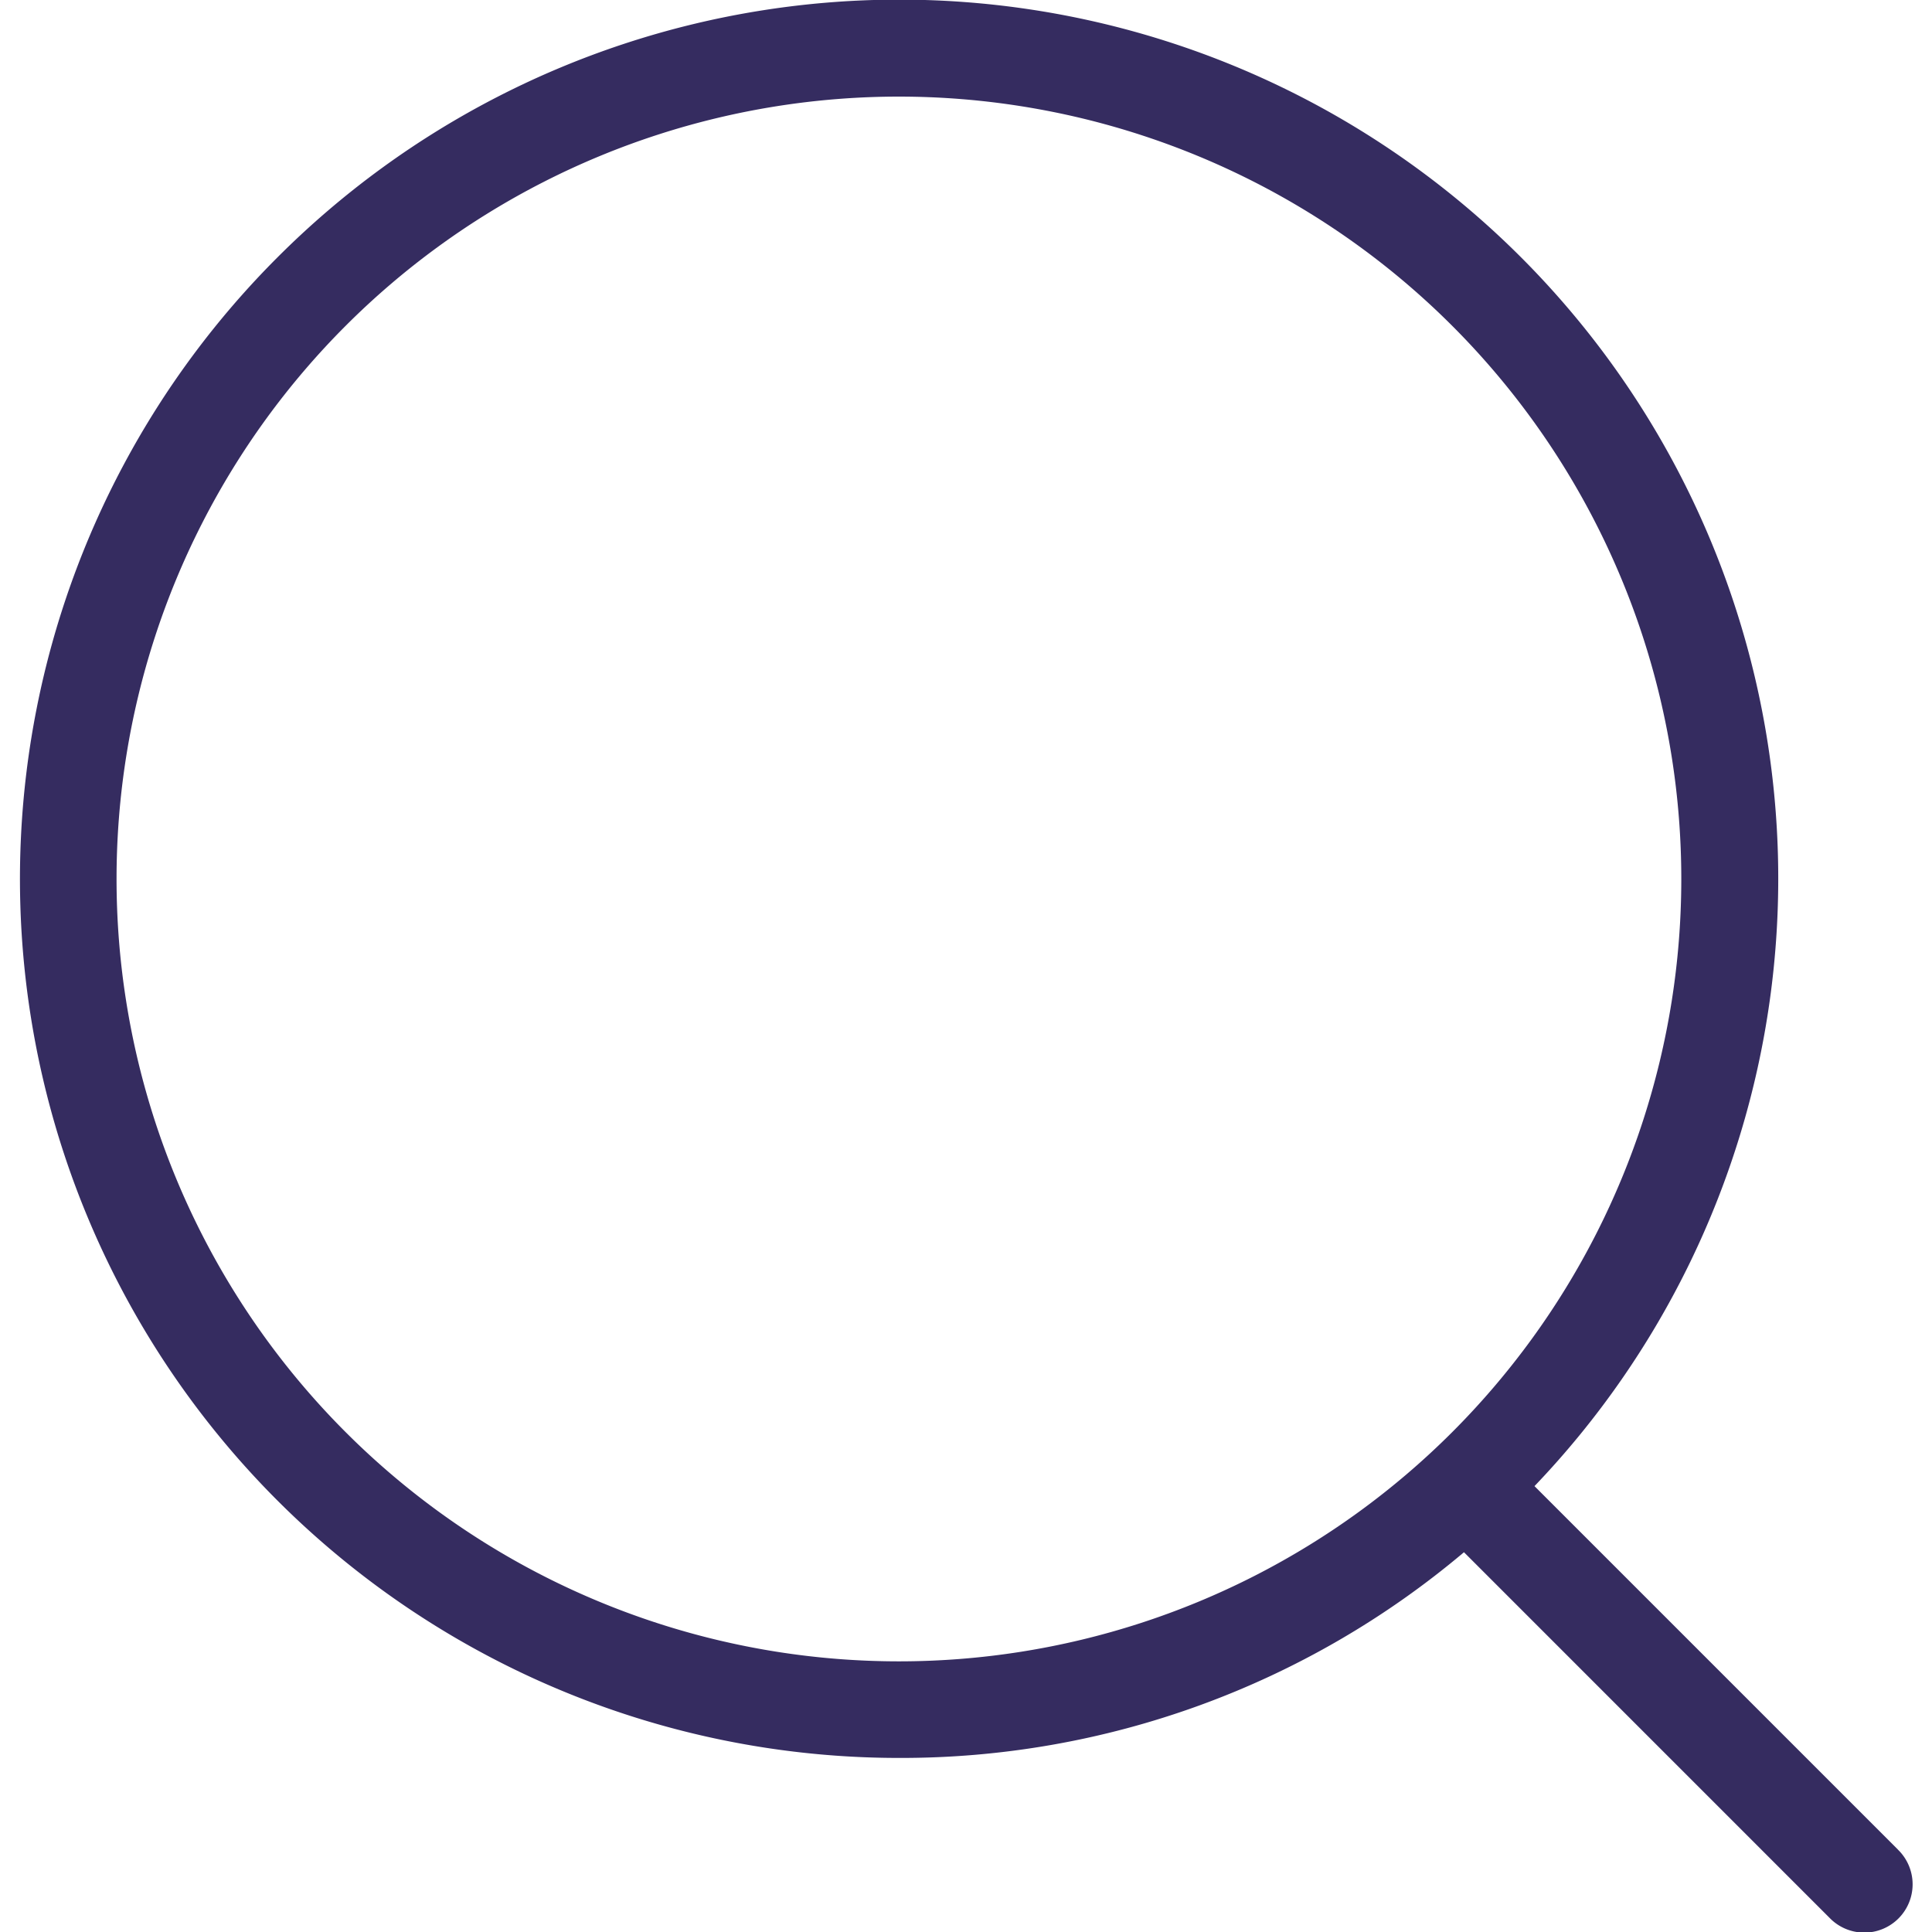 <svg id="Capa_1" data-name="Capa 1" xmlns="http://www.w3.org/2000/svg" viewBox="0 0 60 60"><defs><style>.cls-1{fill:#352c60;}</style></defs><title>search</title><path class="cls-1" d="M58.941,57.439,47.655,46.153A27.297,27.297,0,0,0,8.615,7.995,27.297,27.297,0,0,0,27.917,54.594a27.091,27.091,0,0,0,17.548-6.388L56.819,59.561a1.5,1.5,0,1,0,2.121-2.121ZM10.736,44.478A24.297,24.297,0,0,1,45.098,10.117,24.297,24.297,0,0,1,10.736,44.478Z"/></svg>